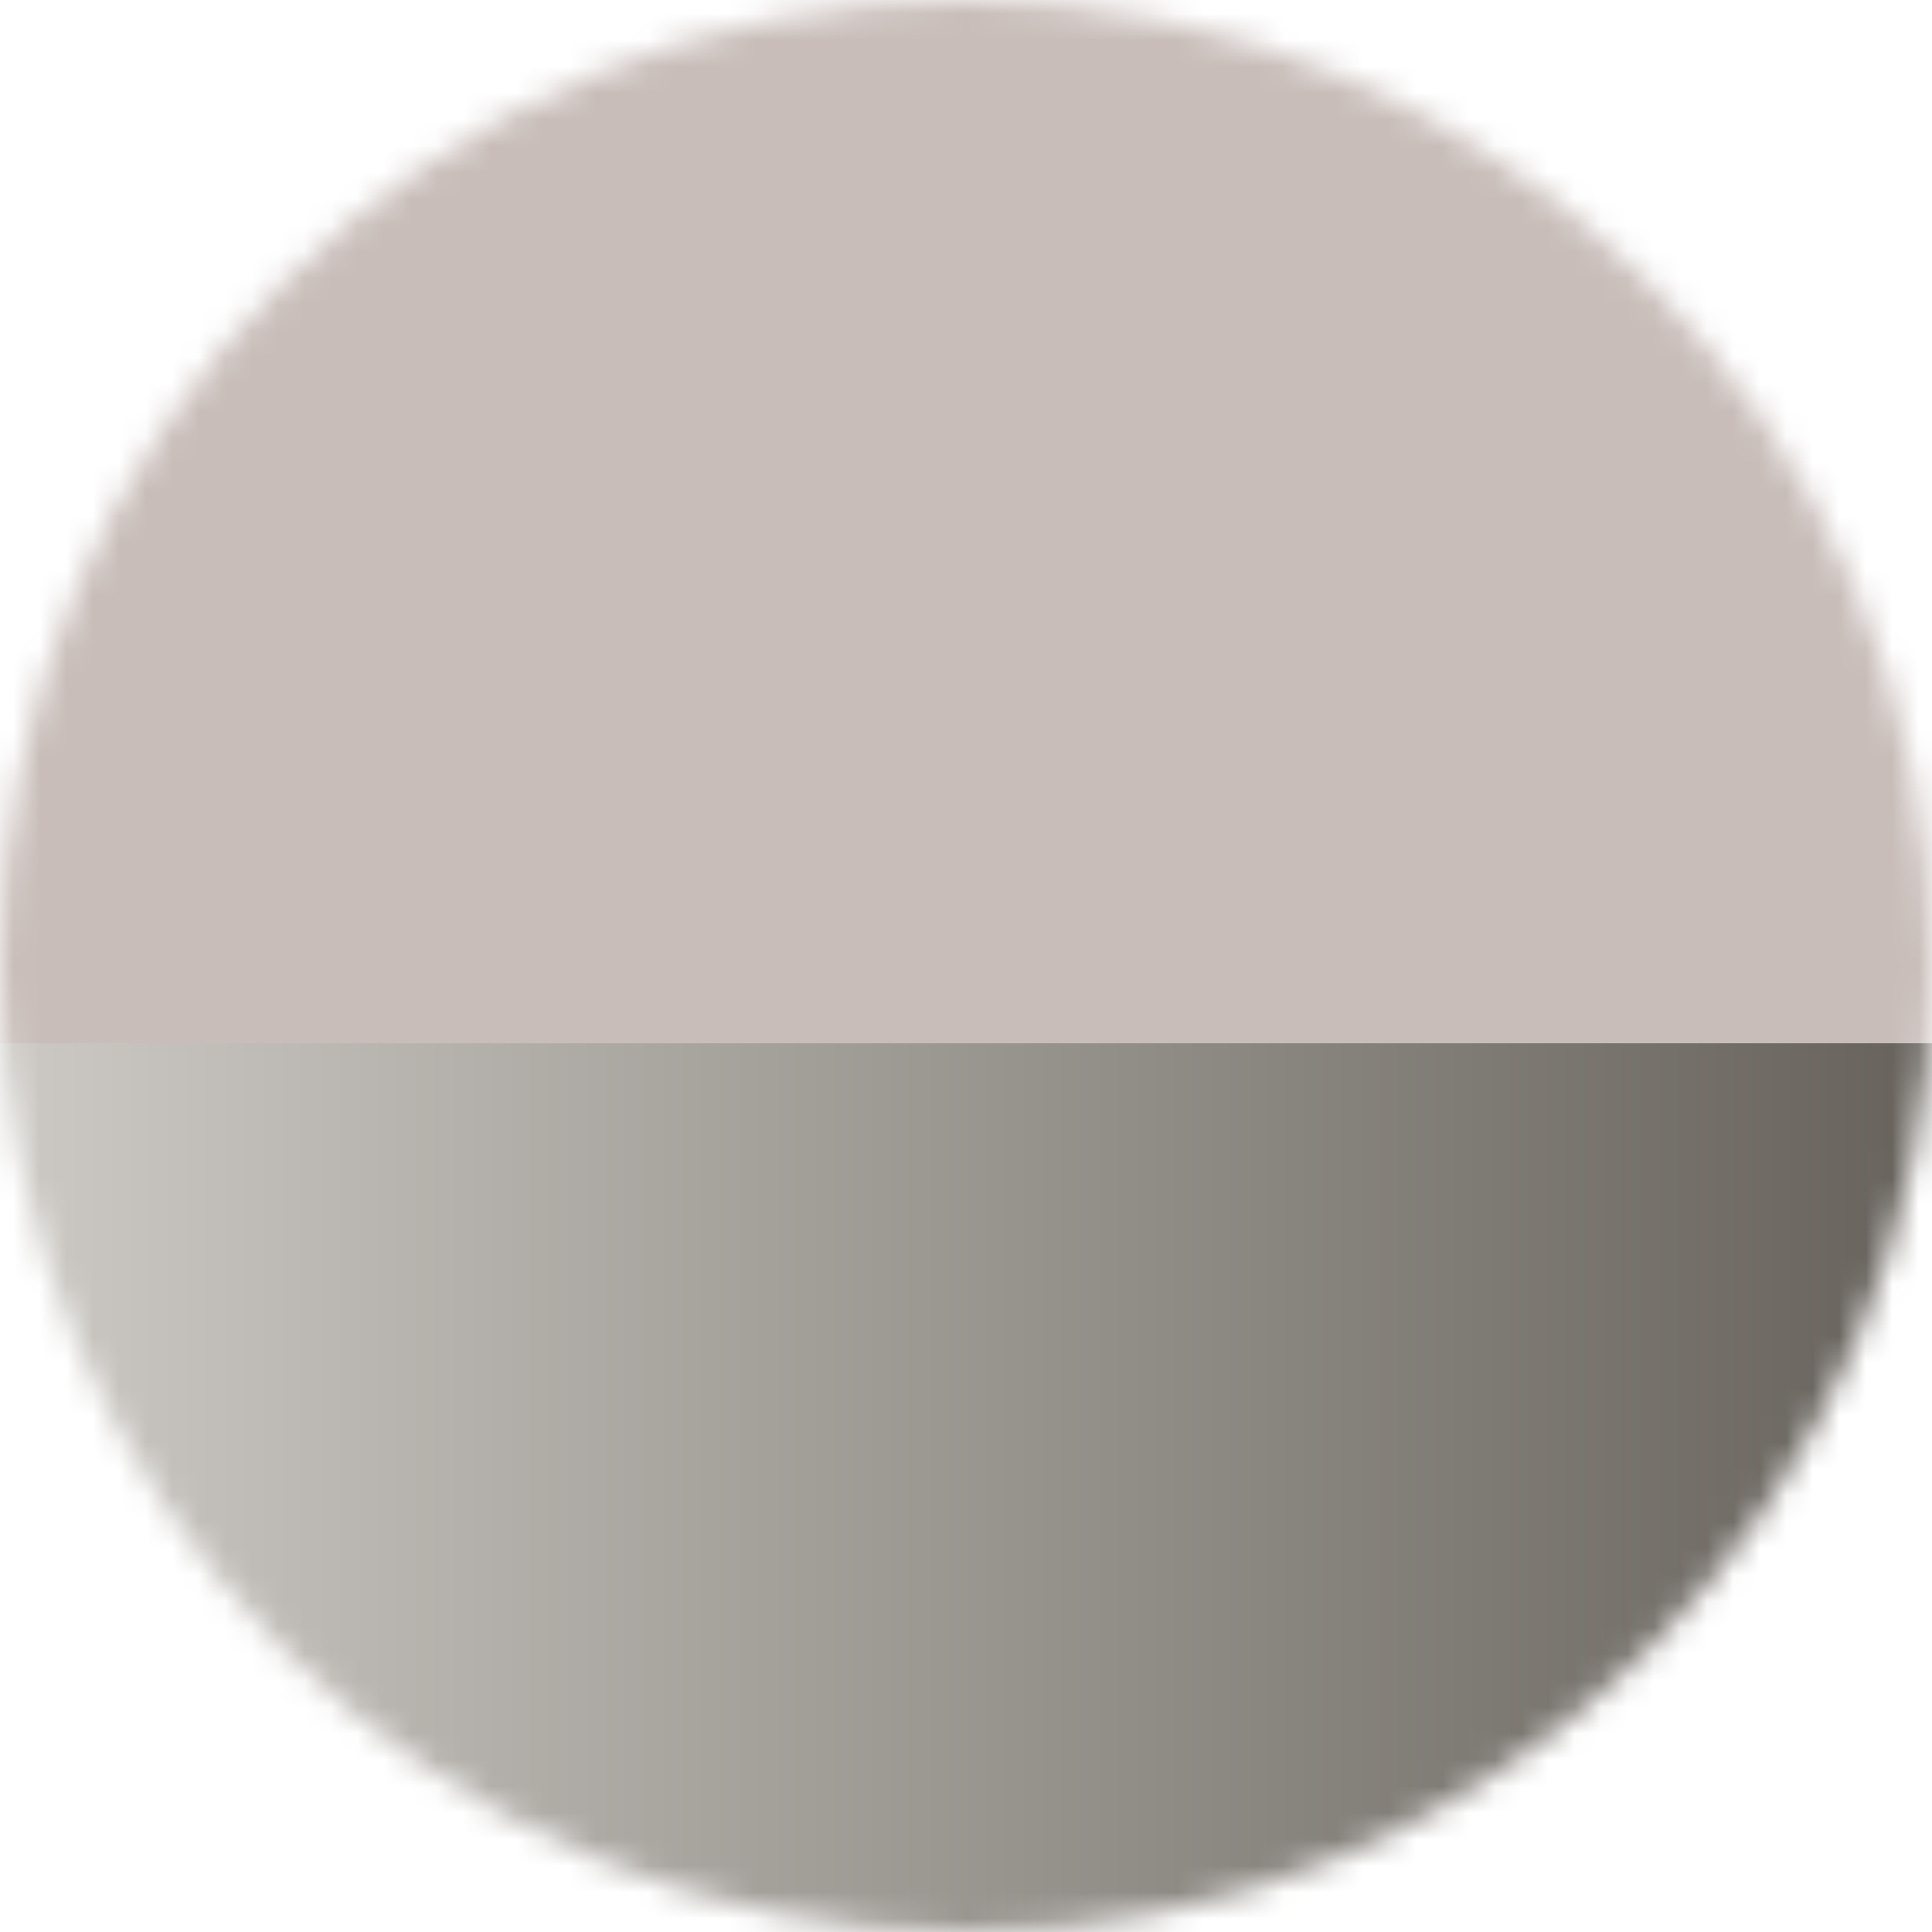 <?xml version="1.0" encoding="UTF-8"?>
<svg width="73px" height="73px" viewBox="0 0 73 73" version="1.1" xmlns="http://www.w3.org/2000/svg" xmlns:xlink="http://www.w3.org/1999/xlink">
    <title>charcoal-polished-silver</title>
    <defs>
        <circle id="path-1" cx="36.5" cy="36.5" r="36.5"></circle>
        <linearGradient x1="0%" y1="-2.22044605e-14%" x2="100%" y2="2.22044605e-14%" id="linearGradient-3">
            <stop stop-color="#CCC9C4" offset="0%"></stop>
            <stop stop-color="#5D5852" offset="100%"></stop>
        </linearGradient>
    </defs>
    <g id="Page-1" stroke="none" stroke-width="1" fill="none" fill-rule="evenodd">
        <g id="charcoal-polished-silver">
            <mask id="mask-2" fill="white">
                <use xlink:href="#path-1"></use>
            </mask>
            <g id="Circle-Mask"></g>
            <g id="Group" mask="url(#mask-2)">
                <g id="Product-Color">
                    <g id="Group-Copy" fill="#C8BDB9" fill-rule="nonzero">
                        <rect id="Rectangle" x="0" y="0" width="80.3" height="80.3"></rect>
                    </g>
                    <rect id="Rectangle" fill="url(#linearGradient-3)" x="0" y="39.42" width="80.3" height="40.88"></rect>
                </g>
            </g>
        </g>
    </g>
</svg>